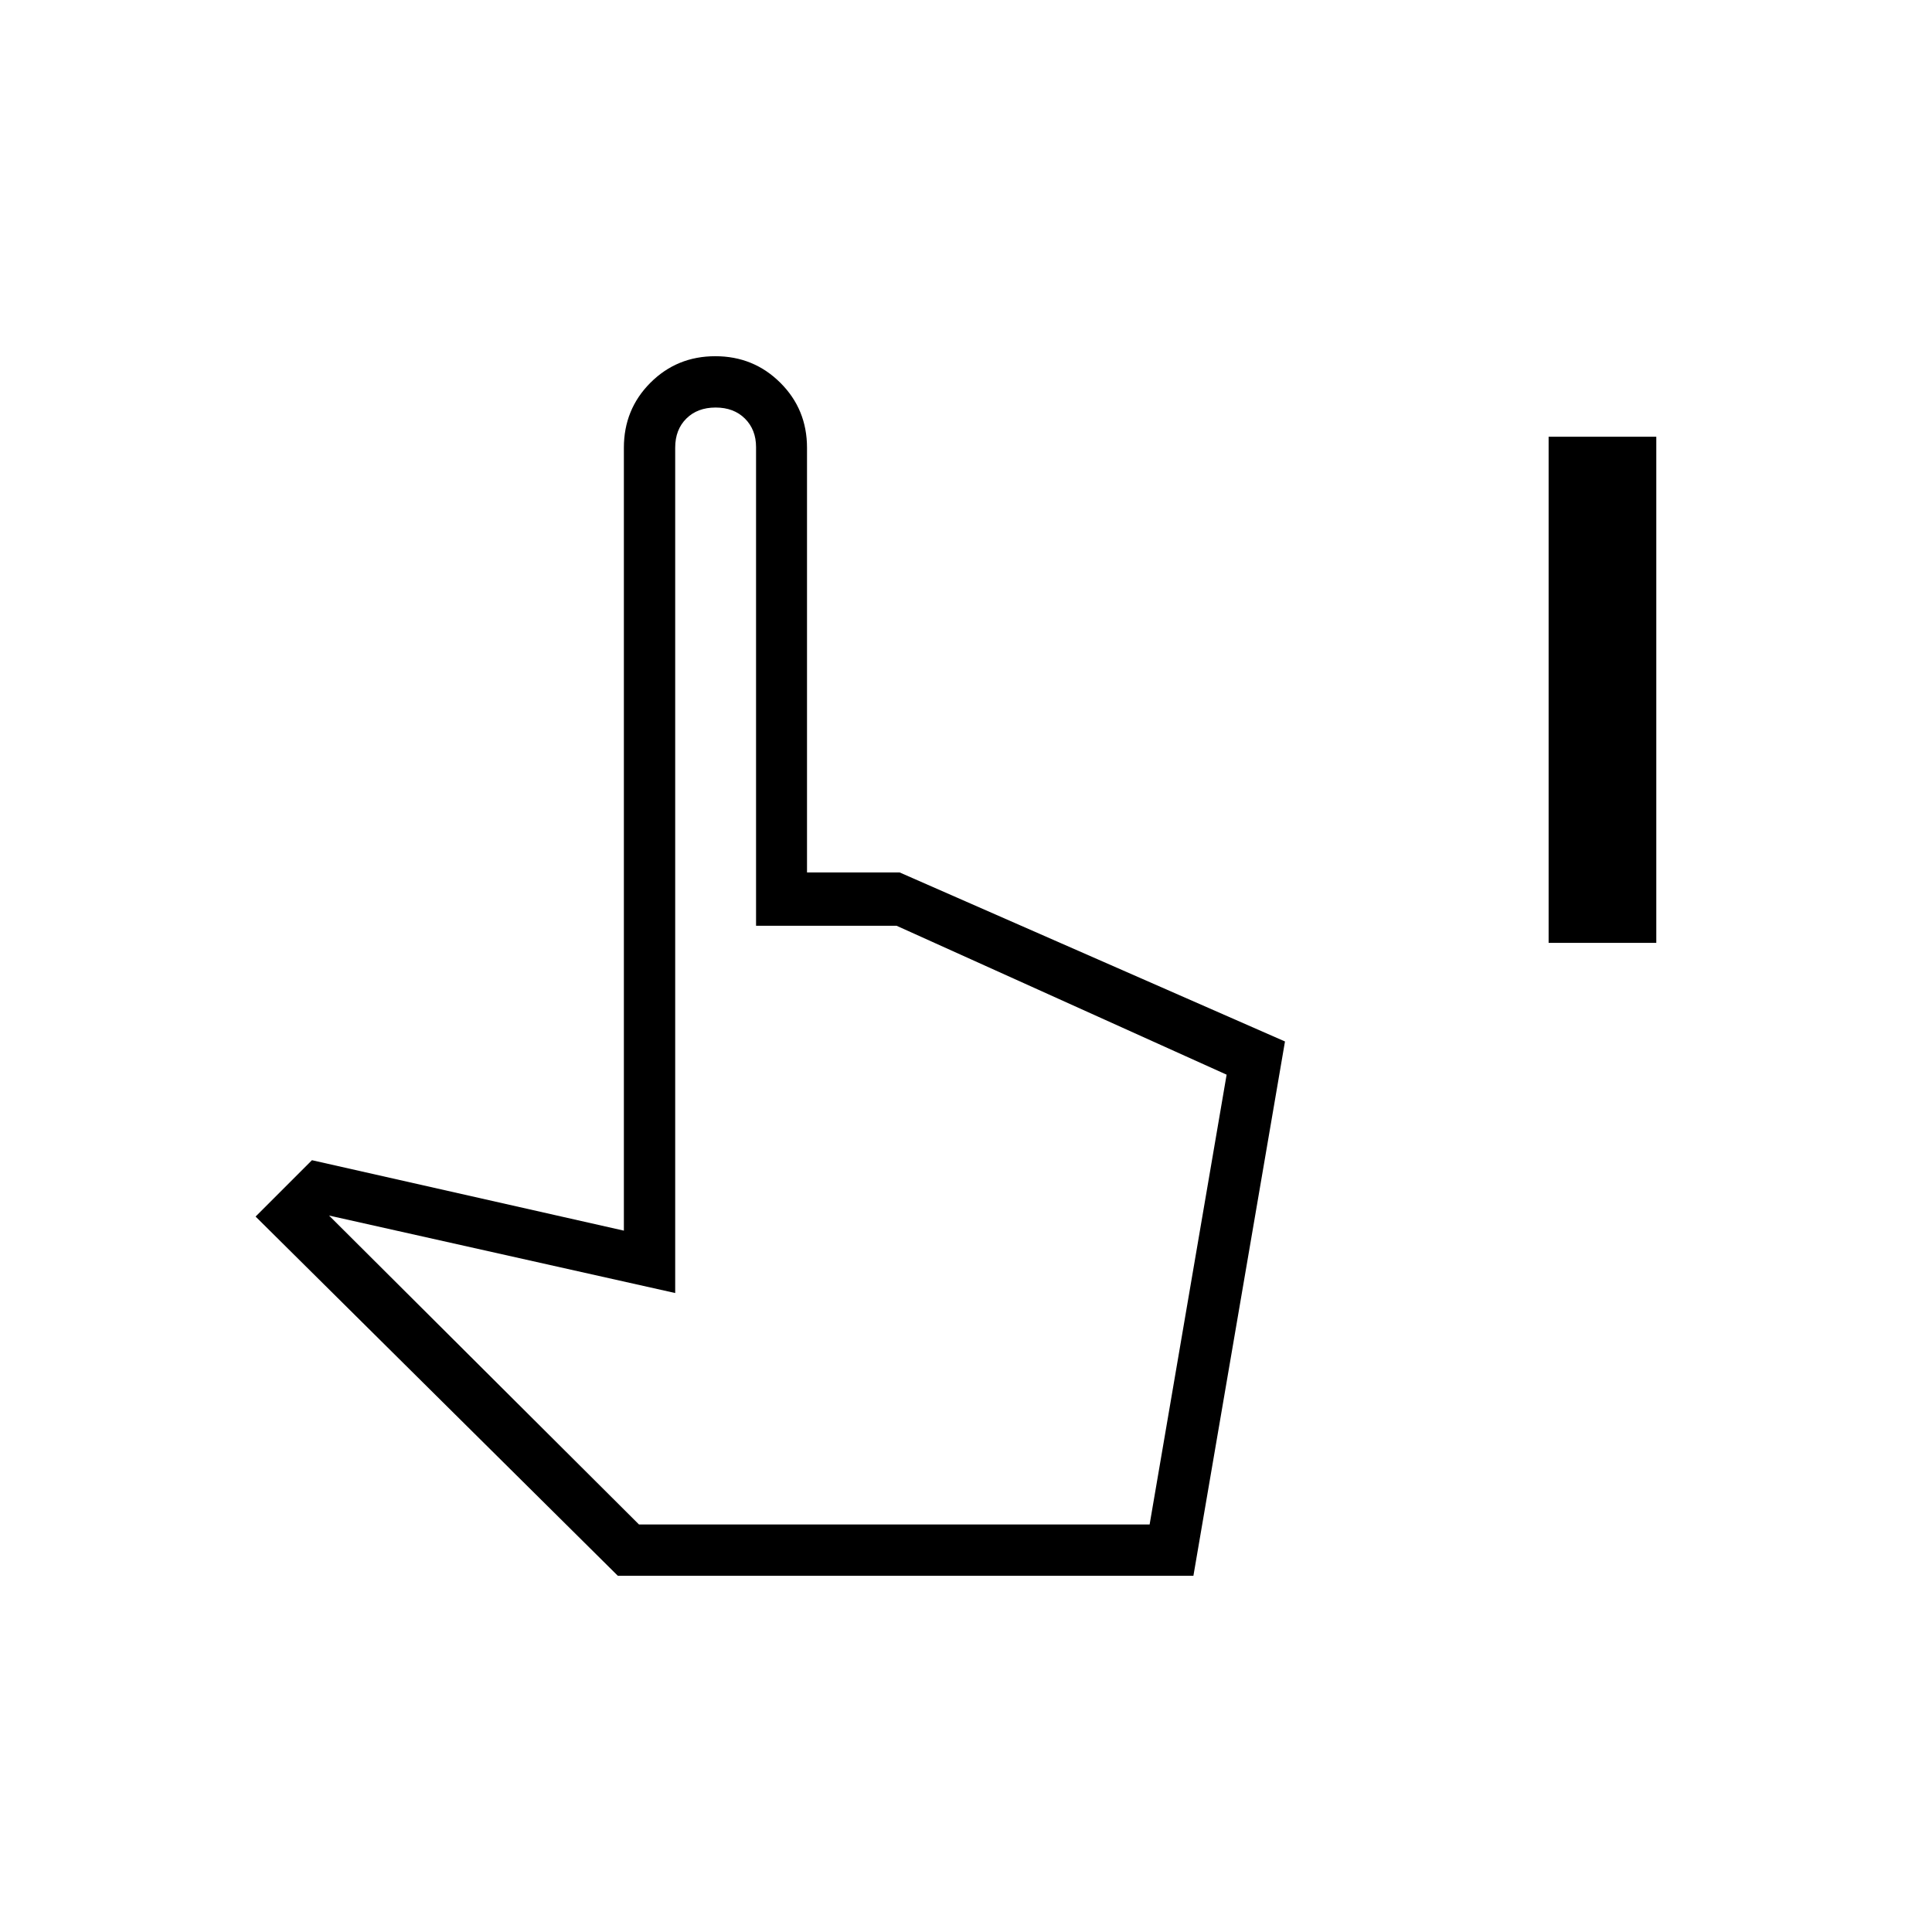 <svg xmlns="http://www.w3.org/2000/svg" height="24" viewBox="0 -960 960 960" width="24"><path d="M769.5-491.5V-743H823v251.5h-53.5ZM307-177 127-355.5l28-28 155 35v-389q0-19.11 13.17-32.3 13.18-13.2 32.25-13.2 19.08 0 32.33 13.2Q401-756.61 401-737.5v211h46l191.5 84L593-177H307Zm10.5-25.5h253.74L609.5-426l-164-74h-69.82v-237.83q0-8.67-5.52-14.17-5.53-5.5-14.57-5.5t-14.57 5.5q-5.52 5.5-5.52 14.42v420.08l-172-38.5 154 153.5Zm0 0H568 317.5Z"/></svg>